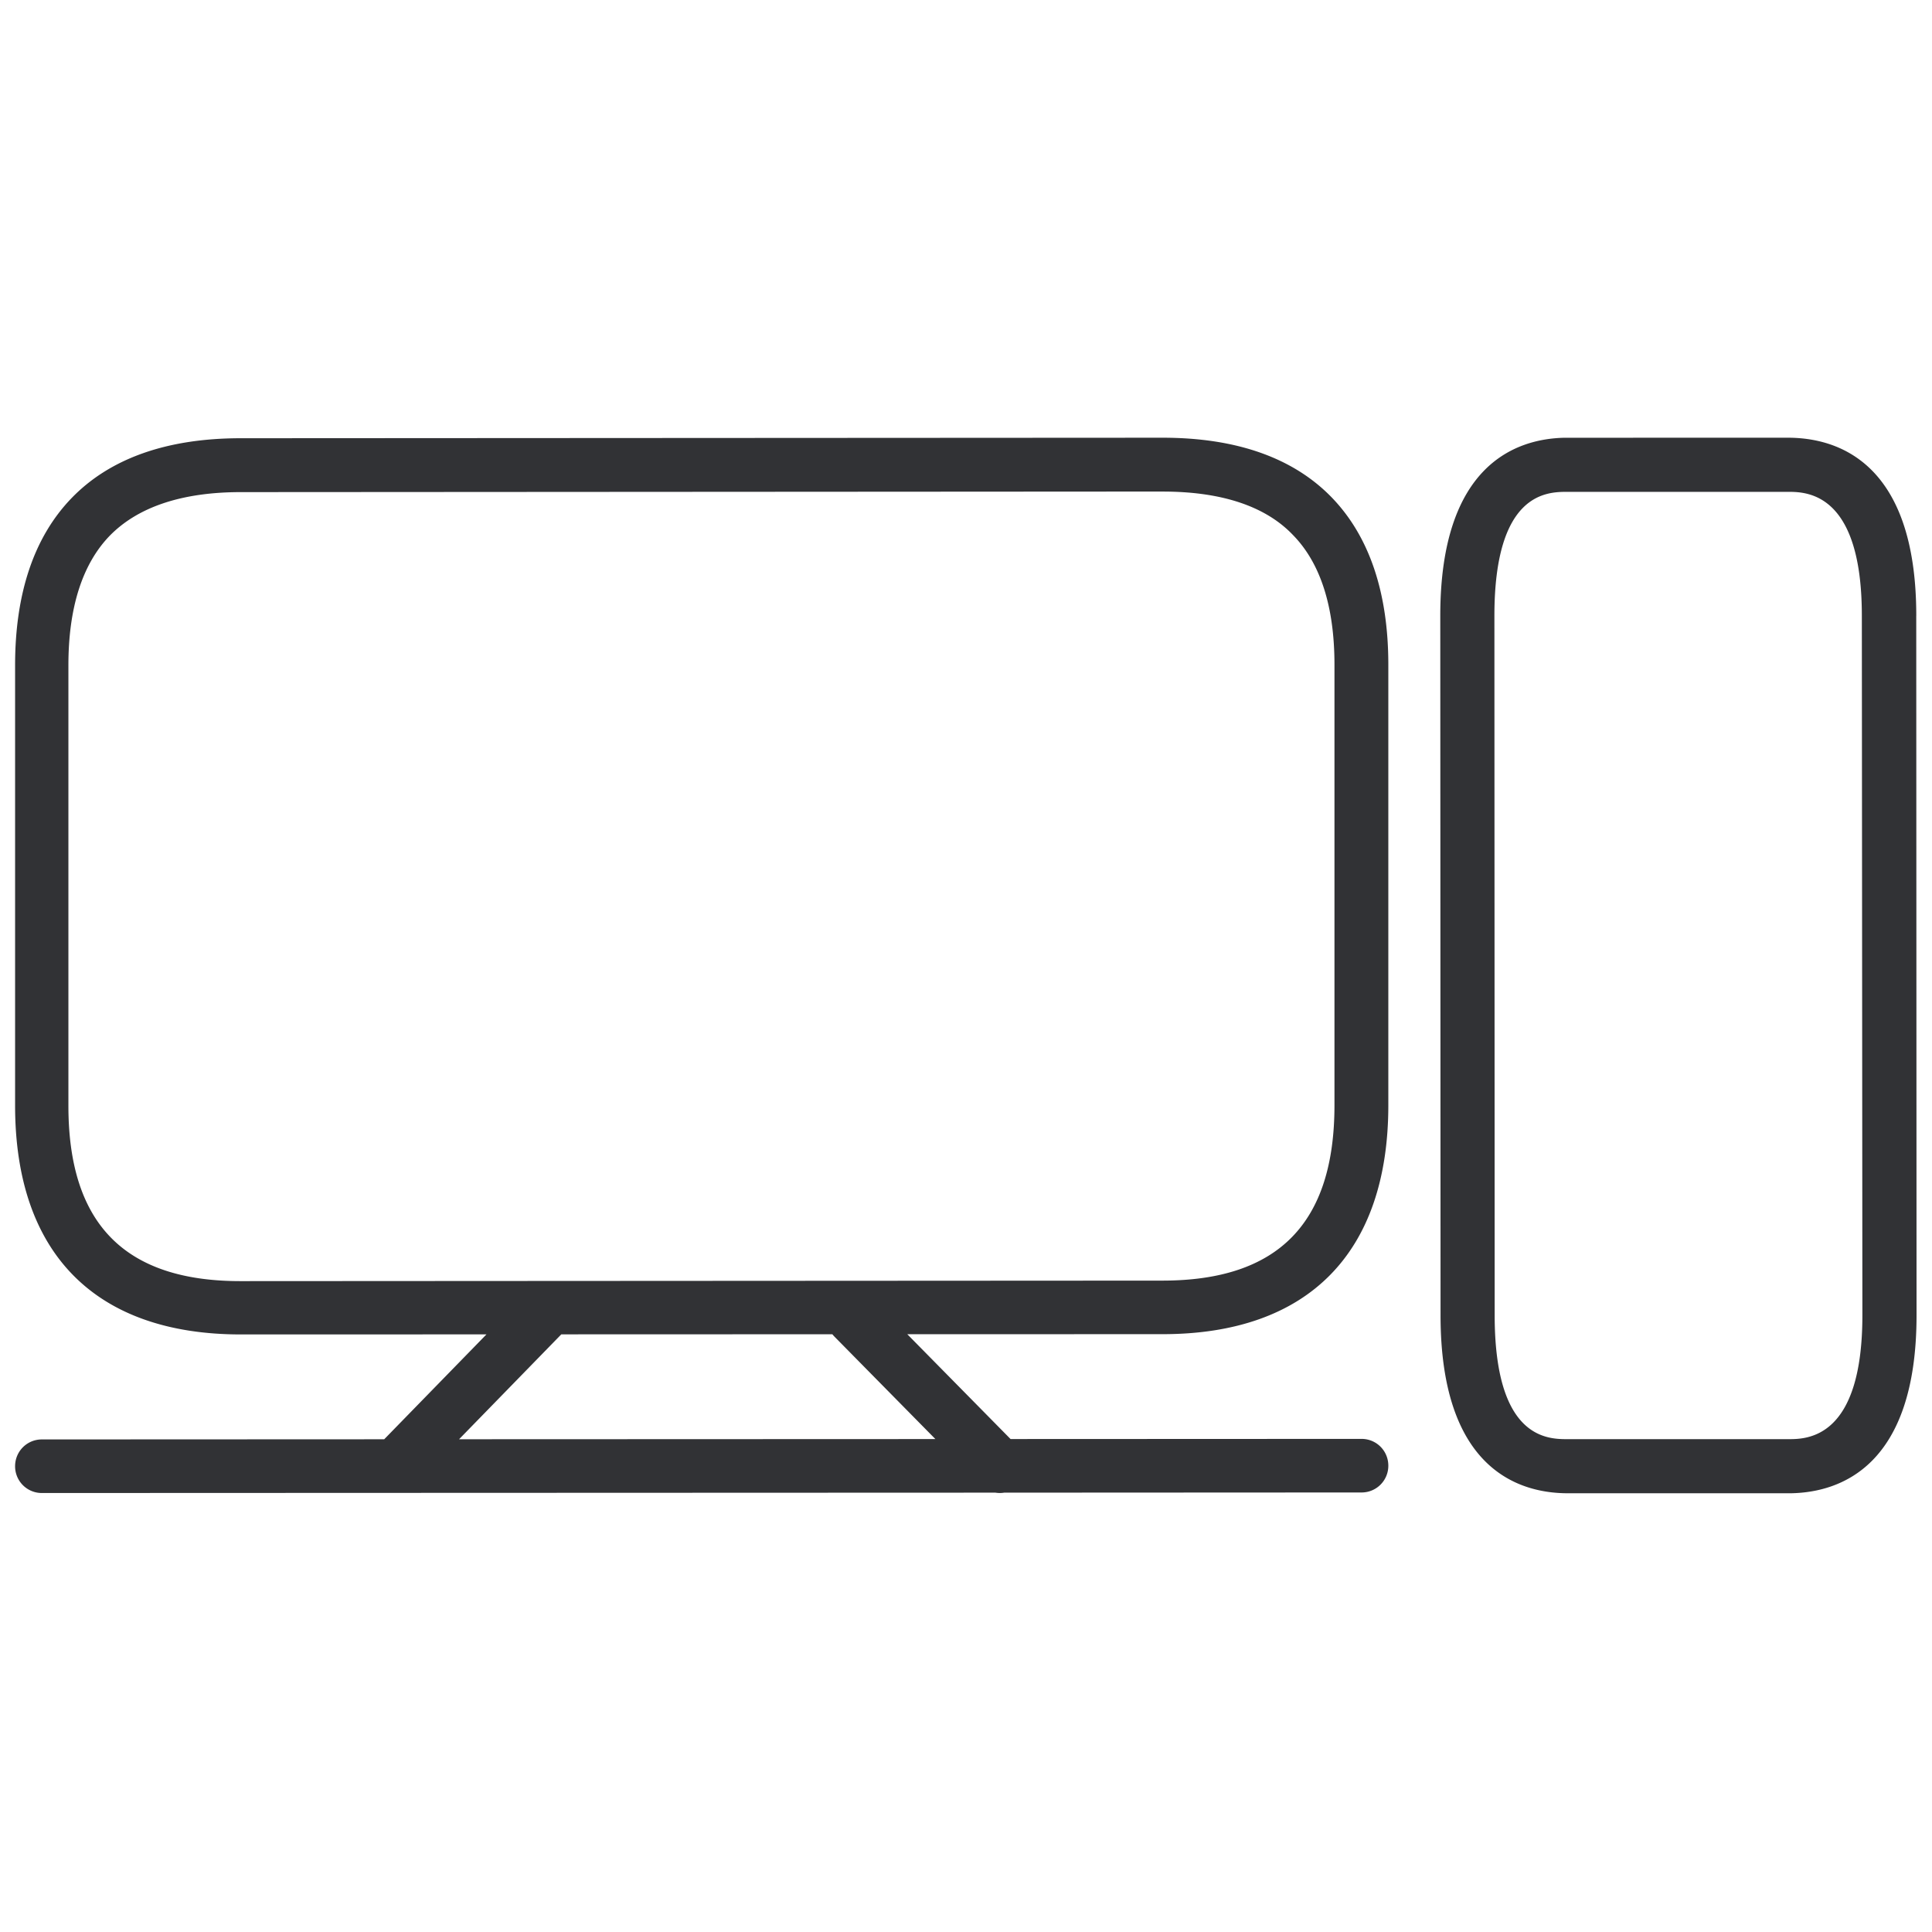<svg width="64" height="64" viewBox="0 0 64 64" xmlns="http://www.w3.org/2000/svg"><path d="M63.478 20.398l.01 23.17c0 5.034-2.558 5.867-4.153 5.898h-7.402c-1.578 0-4.213-.761-4.213-5.897l-.009-23.171c0-5.025 2.531-5.865 4.117-5.897l7.401-.001c1.587 0 4.25.762 4.25 5.898zM38.515 14.5c2.456 0 4.347.672 5.62 1.999 1.228 1.282 1.855 3.137 1.855 5.521v14.593c0 4.885-2.653 7.583-7.475 7.583l-8.46.002 3.421 3.472 11.627-.005c.493 0 .887.395.887.888a.884.884 0 01-.887.887l-11.838.006a.91.91 0 01-.29 0l-31.588.012a.884.884 0 01-.887-.887c0-.493.394-.888.887-.888l11.34-.005 3.388-3.475-8.14.002C3.154 44.205.5 41.516.5 36.622V22.038c0-2.384.627-4.24 1.855-5.521 1.273-1.327 3.165-2 5.62-2l30.54-.017zM27.572 44.199l-8.978.003-3.387 3.475 15.779-.006-3.362-3.412-.052-.06zm31.692-27.906h-7.34c-.663 0-2.42 0-2.42 4.105l.009 23.17c0 4.013 1.678 4.104 2.373 4.106h7.352c.61 0 2.456 0 2.456-4.105l-.018-23.171c0-4.012-1.763-4.103-2.412-4.105zm-20.75-.01l-30.538.019c-1.954 0-3.415.493-4.348 1.452-.905.941-1.362 2.384-1.362 4.284v14.593c0 3.908 1.864 5.808 5.7 5.808l30.54-.017c3.836 0 5.7-1.9 5.7-5.809V22.02c0-1.909-.457-3.352-1.362-4.284-.914-.968-2.375-1.452-4.33-1.452z" fill="#313235" fill-rule="nonzero"/></svg>